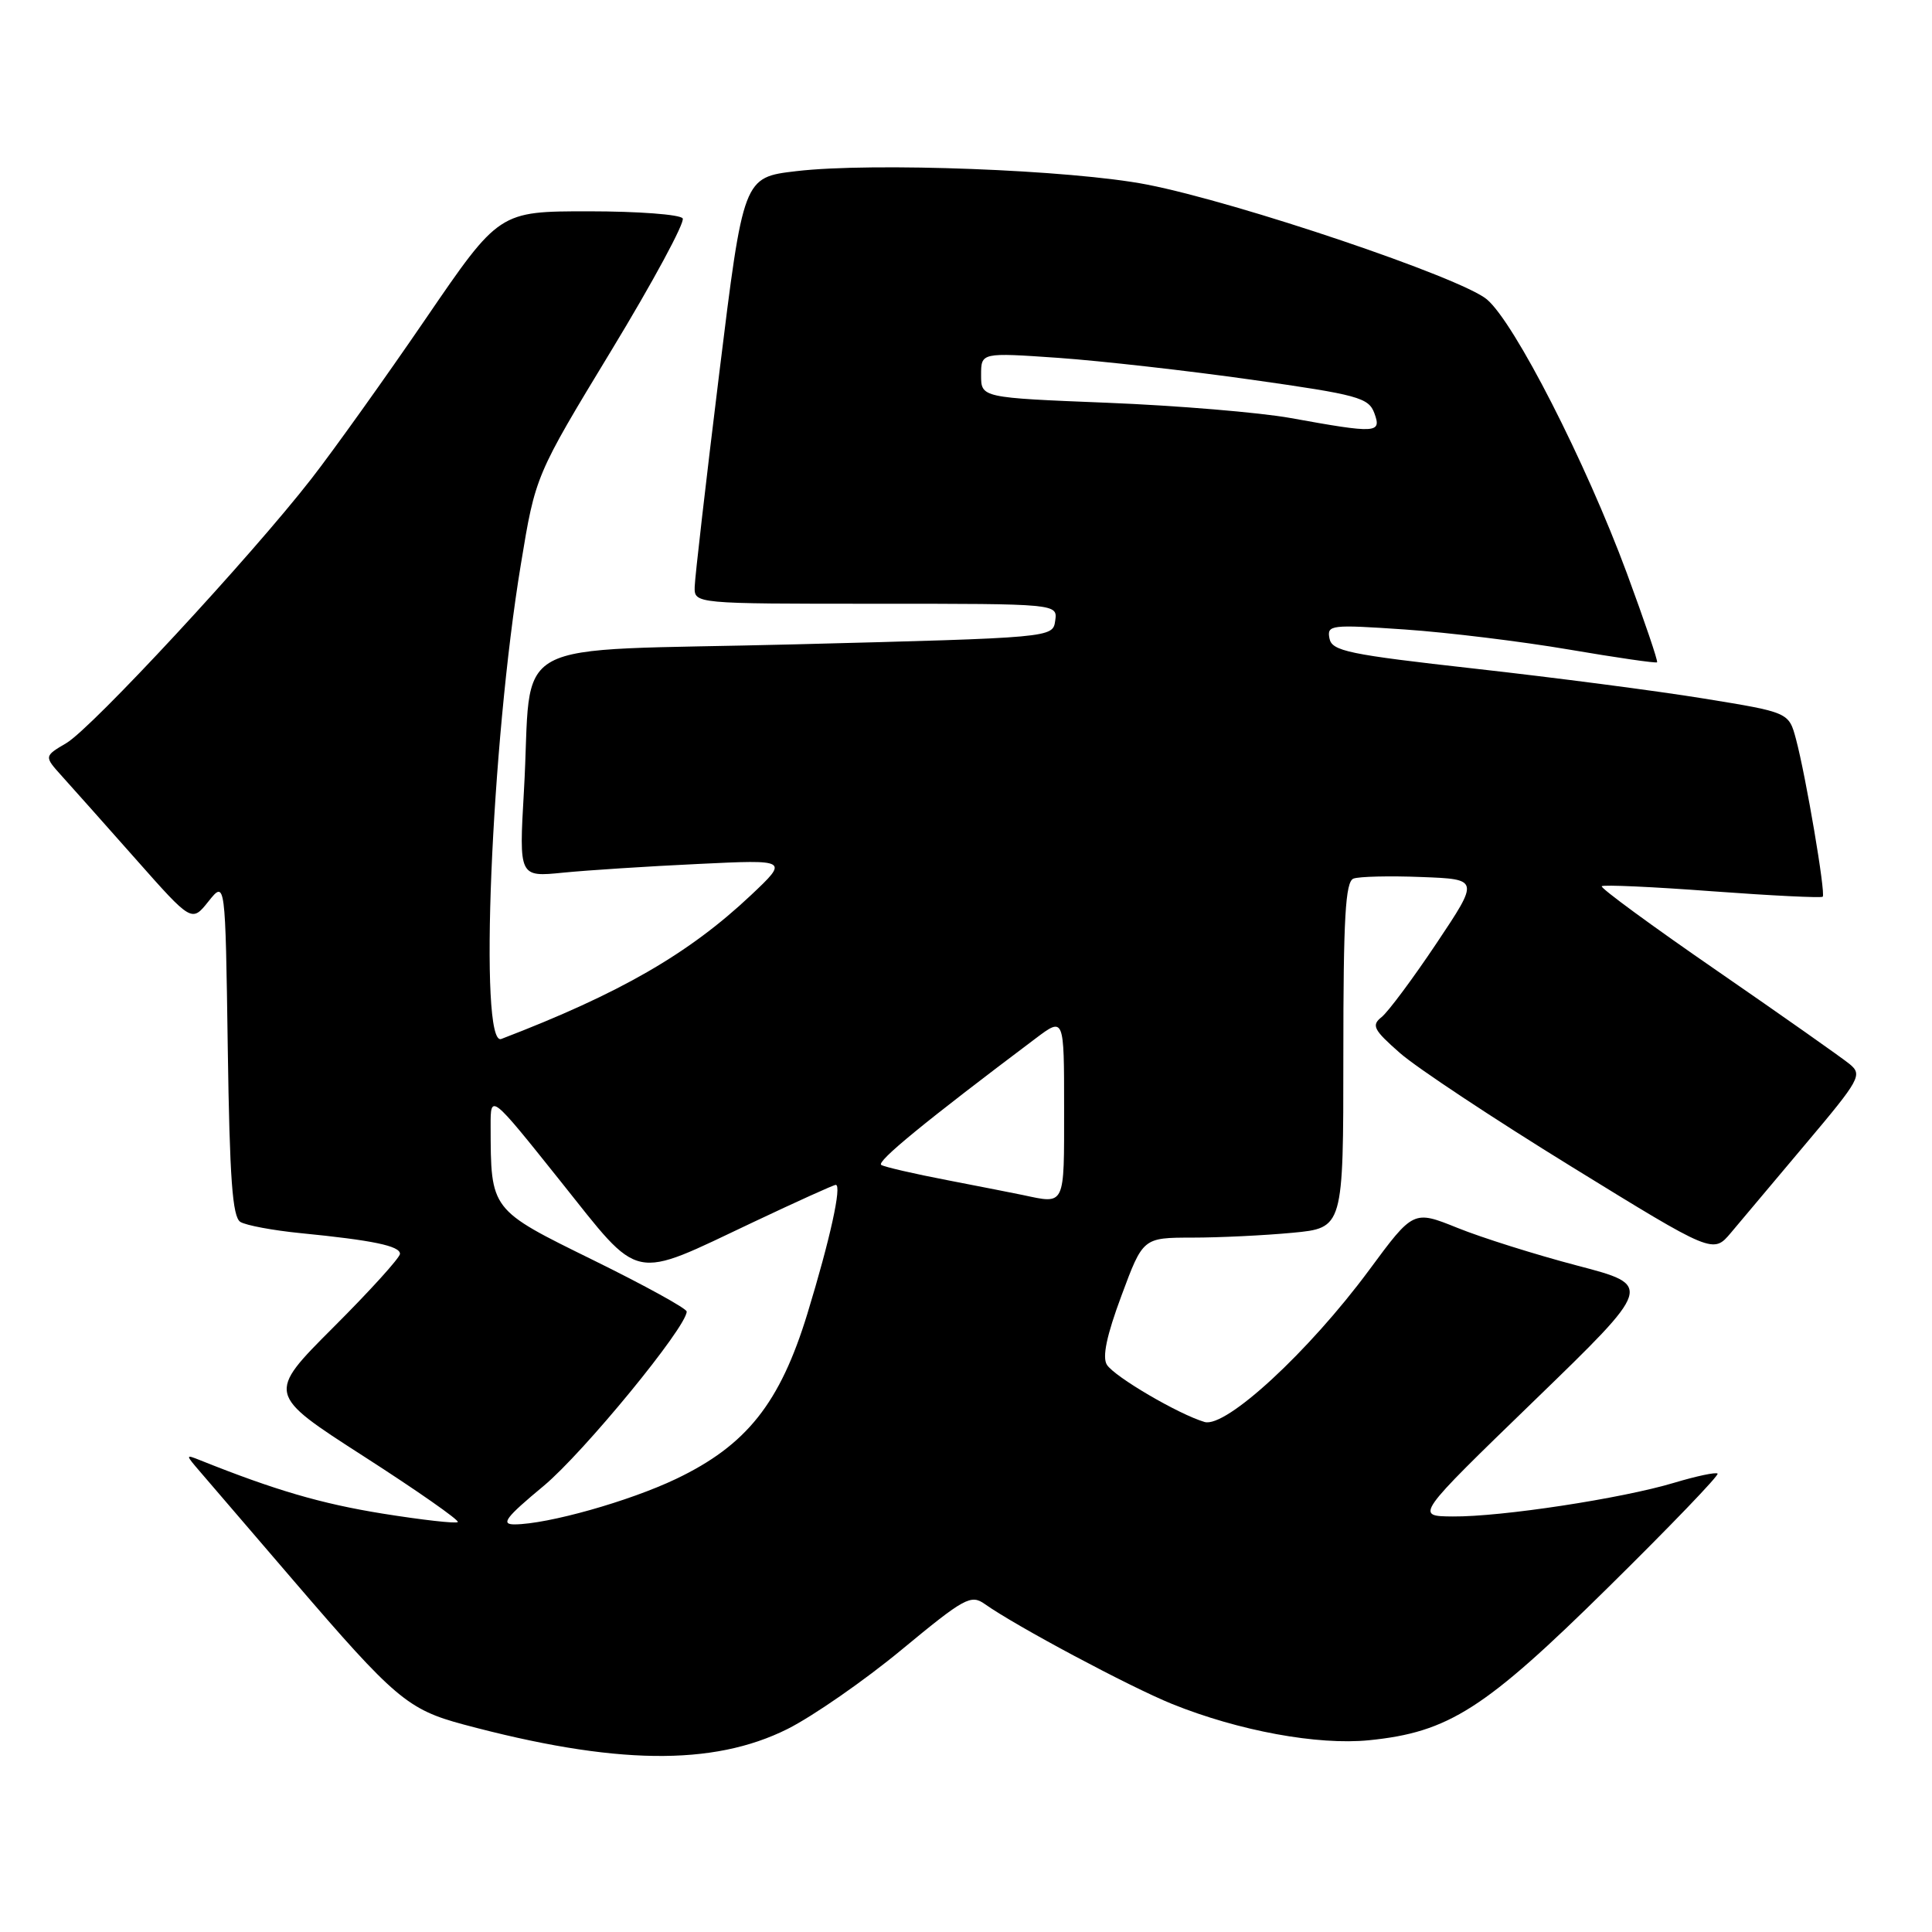 <?xml version="1.0" encoding="UTF-8" standalone="no"?>
<!DOCTYPE svg PUBLIC "-//W3C//DTD SVG 1.1//EN" "http://www.w3.org/Graphics/SVG/1.1/DTD/svg11.dtd" >
<svg xmlns="http://www.w3.org/2000/svg" xmlns:xlink="http://www.w3.org/1999/xlink" version="1.1" viewBox="0 0 256 256">
 <g >
 <path fill="currentColor"
d=" M 104.35 229.10 C 107.73 227.40 114.55 222.67 119.50 218.57 C 127.81 211.70 128.65 211.24 130.50 212.55 C 134.62 215.47 149.71 223.52 155.32 225.79 C 164.15 229.35 174.59 231.27 181.41 230.59 C 191.96 229.53 196.73 226.48 213.10 210.33 C 221.29 202.26 227.81 195.48 227.59 195.26 C 227.37 195.04 224.79 195.59 221.85 196.47 C 214.92 198.56 198.89 201.00 192.50 200.94 C 187.50 200.90 187.50 200.90 203.28 185.61 C 219.05 170.33 219.05 170.33 209.00 167.70 C 203.48 166.25 196.33 164.00 193.12 162.70 C 187.28 160.35 187.28 160.35 181.41 168.30 C 173.42 179.10 162.43 189.25 159.61 188.42 C 156.16 187.40 147.68 182.43 146.67 180.84 C 146.03 179.83 146.64 176.94 148.60 171.68 C 151.45 164.00 151.45 164.00 157.98 163.99 C 161.56 163.99 167.54 163.70 171.25 163.35 C 178.00 162.71 178.00 162.71 178.00 139.82 C 178.00 121.63 178.27 116.83 179.34 116.42 C 180.07 116.14 184.13 116.04 188.35 116.21 C 196.02 116.50 196.02 116.50 190.34 125.00 C 187.21 129.68 183.94 134.07 183.08 134.76 C 181.69 135.86 181.98 136.44 185.50 139.53 C 187.70 141.47 197.94 148.25 208.25 154.60 C 227.00 166.15 227.00 166.15 229.37 163.33 C 230.67 161.77 235.15 156.45 239.32 151.50 C 246.47 143.02 246.80 142.41 245.09 141.00 C 244.09 140.18 236.20 134.62 227.56 128.66 C 218.91 122.70 212.02 117.65 212.24 117.43 C 212.45 117.21 219.05 117.51 226.90 118.10 C 234.75 118.68 241.33 119.00 241.52 118.82 C 241.93 118.41 239.30 102.90 237.98 97.95 C 237.03 94.39 237.03 94.39 225.76 92.56 C 219.57 91.55 205.96 89.78 195.51 88.61 C 178.61 86.72 176.48 86.27 176.16 84.59 C 175.81 82.80 176.34 82.74 186.15 83.41 C 191.84 83.80 201.63 85.00 207.91 86.07 C 214.18 87.14 219.43 87.90 219.57 87.76 C 219.72 87.62 217.91 82.31 215.57 75.96 C 210.10 61.19 200.68 42.75 197.02 39.67 C 193.60 36.79 164.10 26.82 152.00 24.46 C 142.04 22.51 115.54 21.49 105.50 22.68 C 98.50 23.50 98.50 23.50 95.30 49.50 C 93.54 63.80 92.08 76.51 92.05 77.75 C 92.00 80.00 92.00 80.00 116.07 80.00 C 140.14 80.00 140.14 80.00 139.82 82.25 C 139.50 84.50 139.50 84.50 105.32 85.38 C 66.07 86.39 70.64 83.91 69.42 104.86 C 68.77 116.22 68.77 116.22 74.63 115.63 C 77.86 115.31 85.90 114.79 92.50 114.48 C 104.50 113.90 104.50 113.90 99.50 118.62 C 91.25 126.39 82.14 131.64 66.42 137.67 C 63.42 138.82 65.07 98.64 69.02 74.76 C 70.95 63.02 70.95 63.02 81.00 46.45 C 86.53 37.34 90.78 29.46 90.46 28.94 C 90.14 28.42 84.54 28.00 78.01 28.00 C 66.14 28.00 66.14 28.00 56.40 42.25 C 51.04 50.09 44.23 59.62 41.26 63.44 C 33.25 73.74 12.20 96.45 8.80 98.46 C 5.83 100.21 5.83 100.21 8.22 102.86 C 9.53 104.31 13.94 109.26 18.01 113.86 C 25.41 122.22 25.41 122.22 27.63 119.43 C 29.86 116.65 29.86 116.65 30.18 138.86 C 30.43 156.18 30.80 161.26 31.85 161.91 C 32.60 162.37 36.20 163.04 39.85 163.40 C 49.38 164.34 53.00 165.09 53.00 166.14 C 53.00 166.64 49.03 171.03 44.17 175.88 C 35.35 184.71 35.35 184.71 48.21 192.98 C 55.29 197.53 60.89 201.45 60.66 201.68 C 60.43 201.91 55.94 201.40 50.69 200.56 C 42.53 199.24 36.47 197.47 26.50 193.48 C 24.55 192.70 24.55 192.73 26.58 195.09 C 27.72 196.42 33.29 202.90 38.95 209.50 C 52.29 225.04 54.04 226.52 61.37 228.49 C 81.42 233.87 94.45 234.05 104.35 229.10 Z  M 72.04 196.89 C 77.34 192.47 90.97 175.86 90.99 173.79 C 91.00 173.39 85.43 170.33 78.62 166.98 C 64.91 160.24 65.04 160.40 65.01 149.21 C 65.00 144.91 65.00 144.91 74.24 156.48 C 85.07 170.04 83.43 169.69 99.88 161.91 C 105.59 159.21 110.47 157.00 110.74 157.00 C 111.58 157.00 110.00 164.19 106.98 174.08 C 103.35 185.93 98.93 191.50 89.59 195.96 C 83.37 198.93 72.61 201.96 68.20 201.99 C 66.30 202.00 66.98 201.09 72.04 196.89 Z  M 135.50 158.34 C 134.40 158.11 129.92 157.23 125.53 156.38 C 121.15 155.54 117.21 154.63 116.77 154.36 C 116.09 153.93 122.53 148.65 137.25 137.58 C 141.00 134.76 141.00 134.76 141.00 146.88 C 141.00 159.97 141.20 159.55 135.50 158.34 Z  M 171.00 55.39 C 166.88 54.65 155.96 53.74 146.75 53.37 C 130.00 52.70 130.00 52.70 130.00 49.70 C 130.00 46.71 130.00 46.71 140.25 47.42 C 145.89 47.82 157.42 49.12 165.89 50.32 C 179.95 52.31 181.35 52.69 182.11 54.75 C 183.09 57.42 182.44 57.46 171.00 55.39 Z "/>
</g>
</svg>